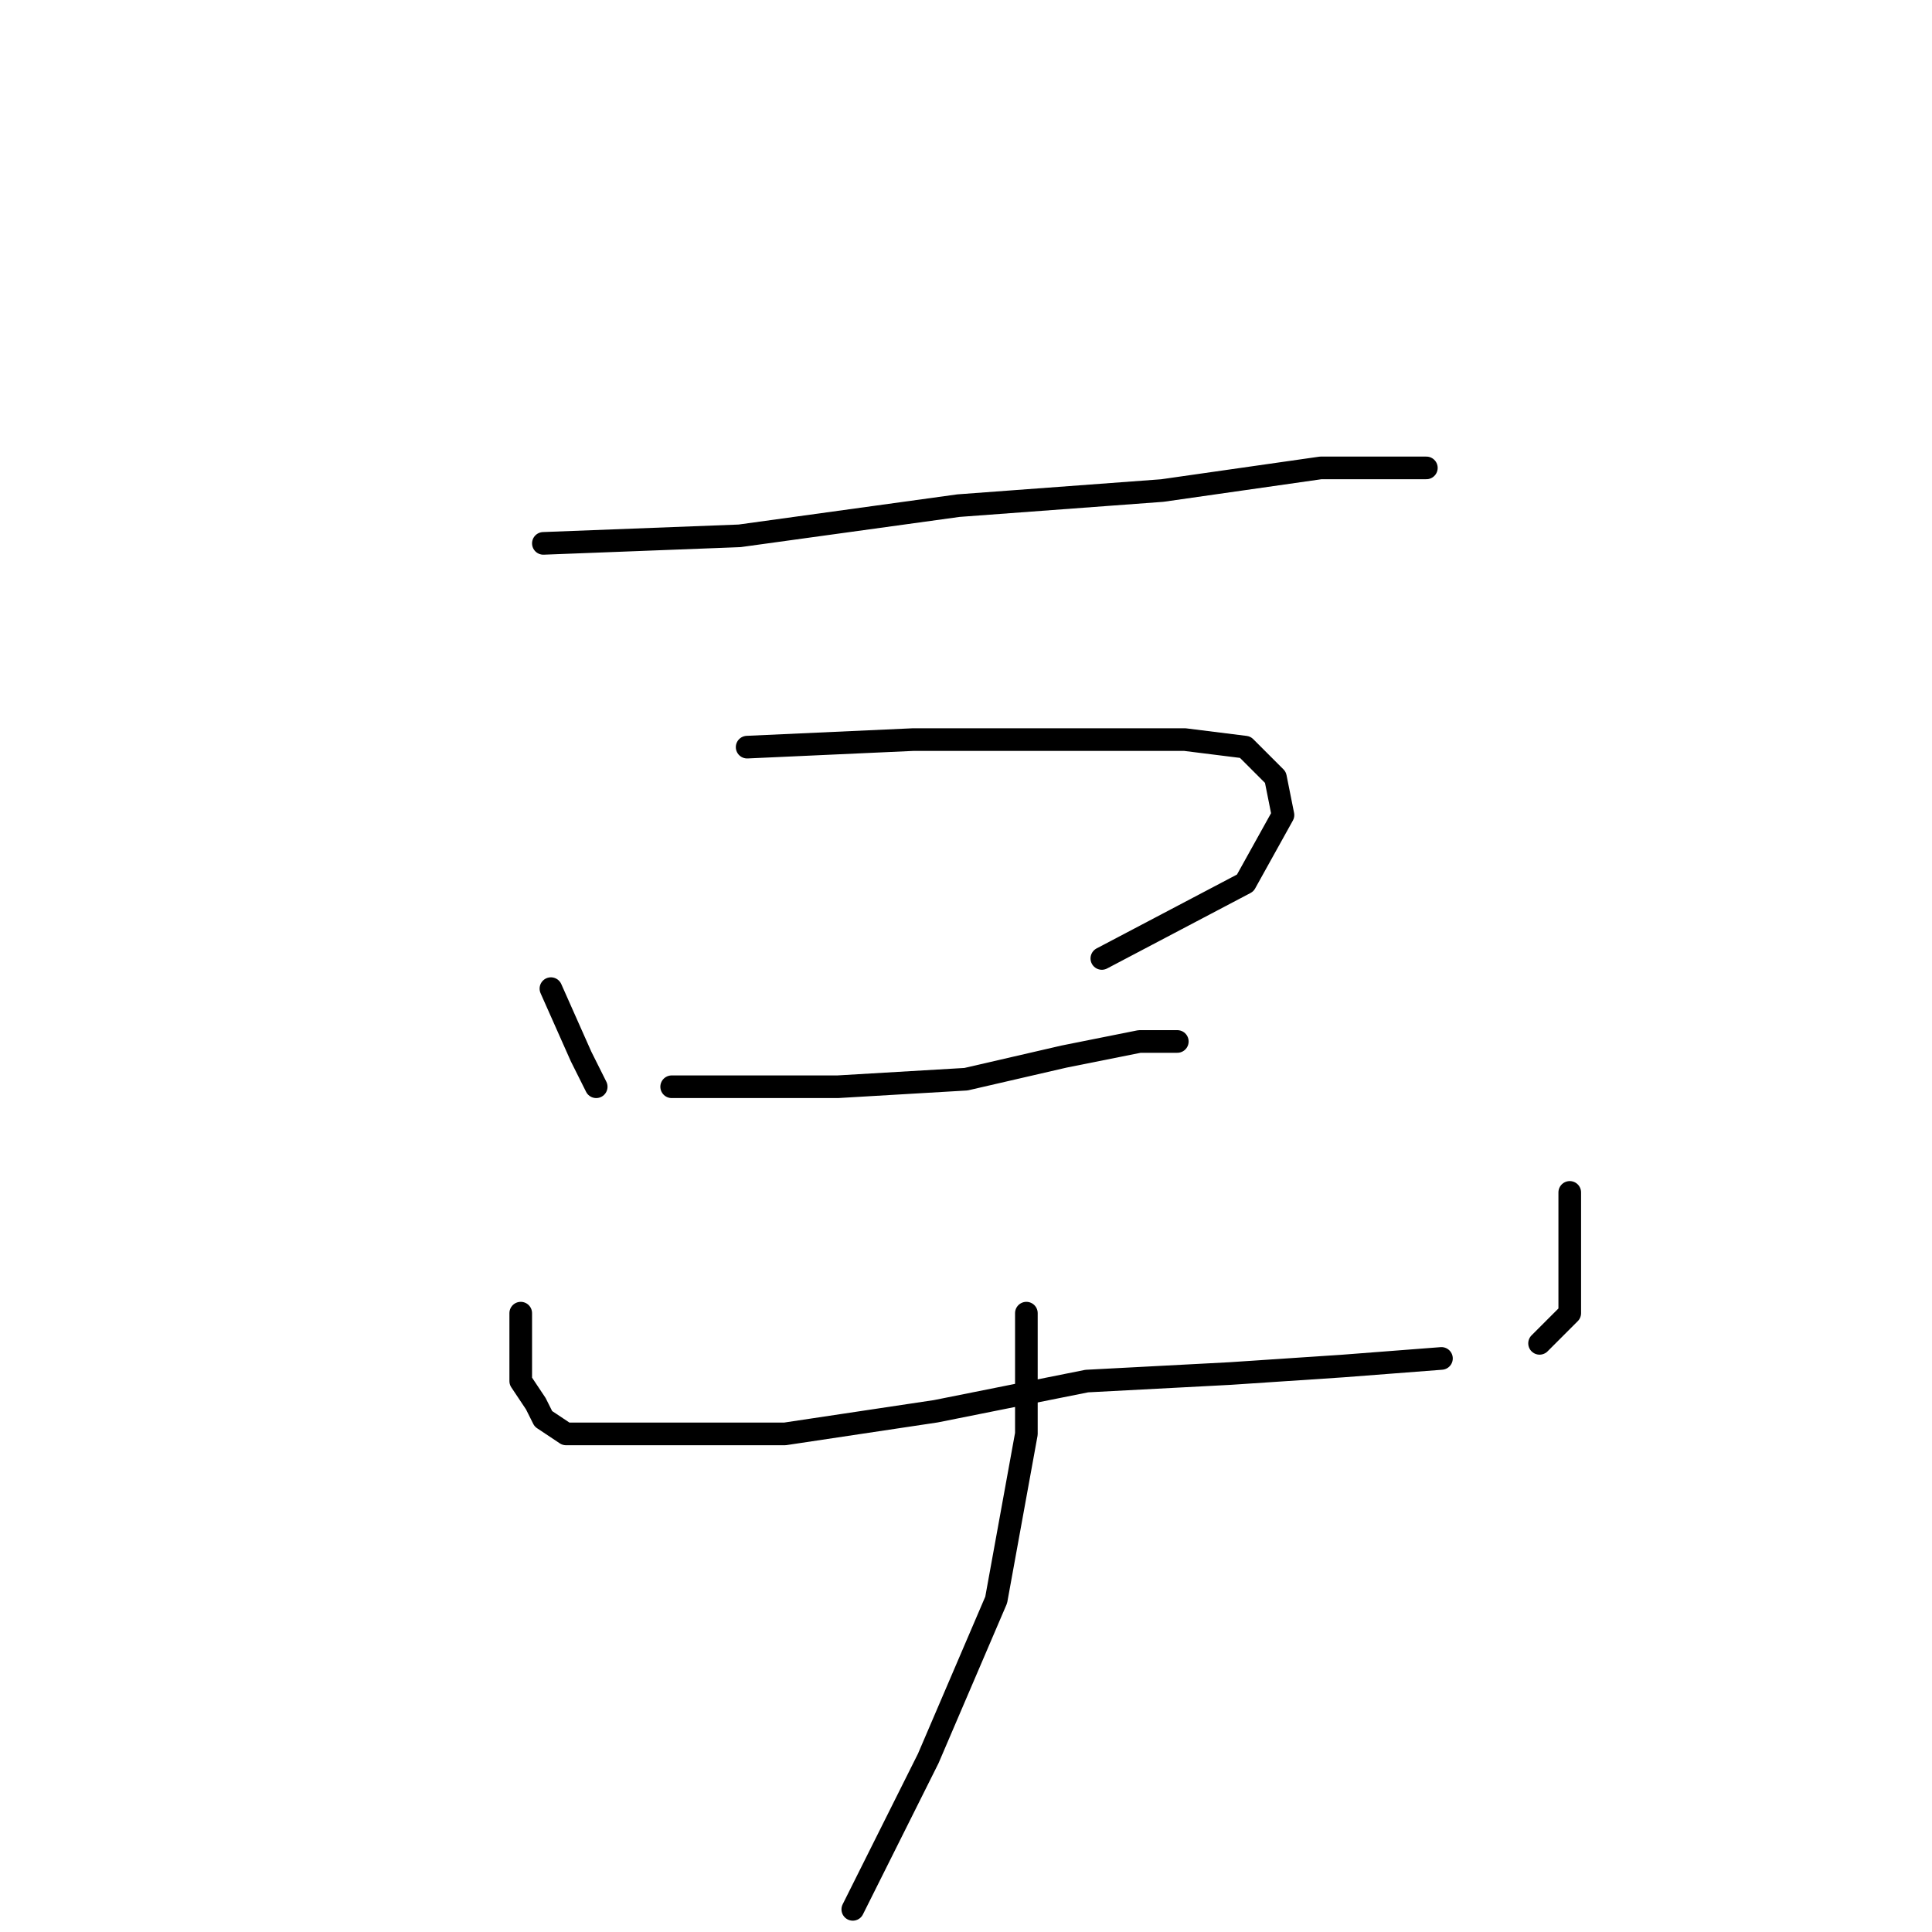 <?xml version="1.0" standalone="no"?>
    <svg width="256" height="256" xmlns="http://www.w3.org/2000/svg" version="1.1">
    <polyline stroke="black" stroke-width="3" stroke-linecap="round" fill="transparent" stroke-linejoin="round" points="72 72 98 71 127 67 154 65 175 62 187 62 189 62 189 62 " />
        <polyline stroke="black" stroke-width="3" stroke-linecap="round" fill="transparent" stroke-linejoin="round" points="73 131 77 140 79 144 79 144 " />
        <polyline stroke="black" stroke-width="3" stroke-linecap="round" fill="transparent" stroke-linejoin="round" points="99 99 121 98 142 98 157 98 165 99 169 103 170 108 165 117 146 127 146 127 " />
        <polyline stroke="black" stroke-width="3" stroke-linecap="round" fill="transparent" stroke-linejoin="round" points="89 144 96 144 111 144 128 143 141 140 151 138 156 138 156 138 " />
        <polyline stroke="black" stroke-width="3" stroke-linecap="round" fill="transparent" stroke-linejoin="round" points="69 174 69 177 69 183 71 186 72 188 75 190 86 190 104 190 124 187 144 183 163 182 178 181 191 180 191 180 " />
        <polyline stroke="black" stroke-width="3" stroke-linecap="round" fill="transparent" stroke-linejoin="round" points="208 158 208 163 208 174 204 178 204 178 " />
        <polyline stroke="black" stroke-width="3" stroke-linecap="round" fill="transparent" stroke-linejoin="round" points="136 174 136 190 132 212 123 233 113 253 113 253 " />
        </svg>